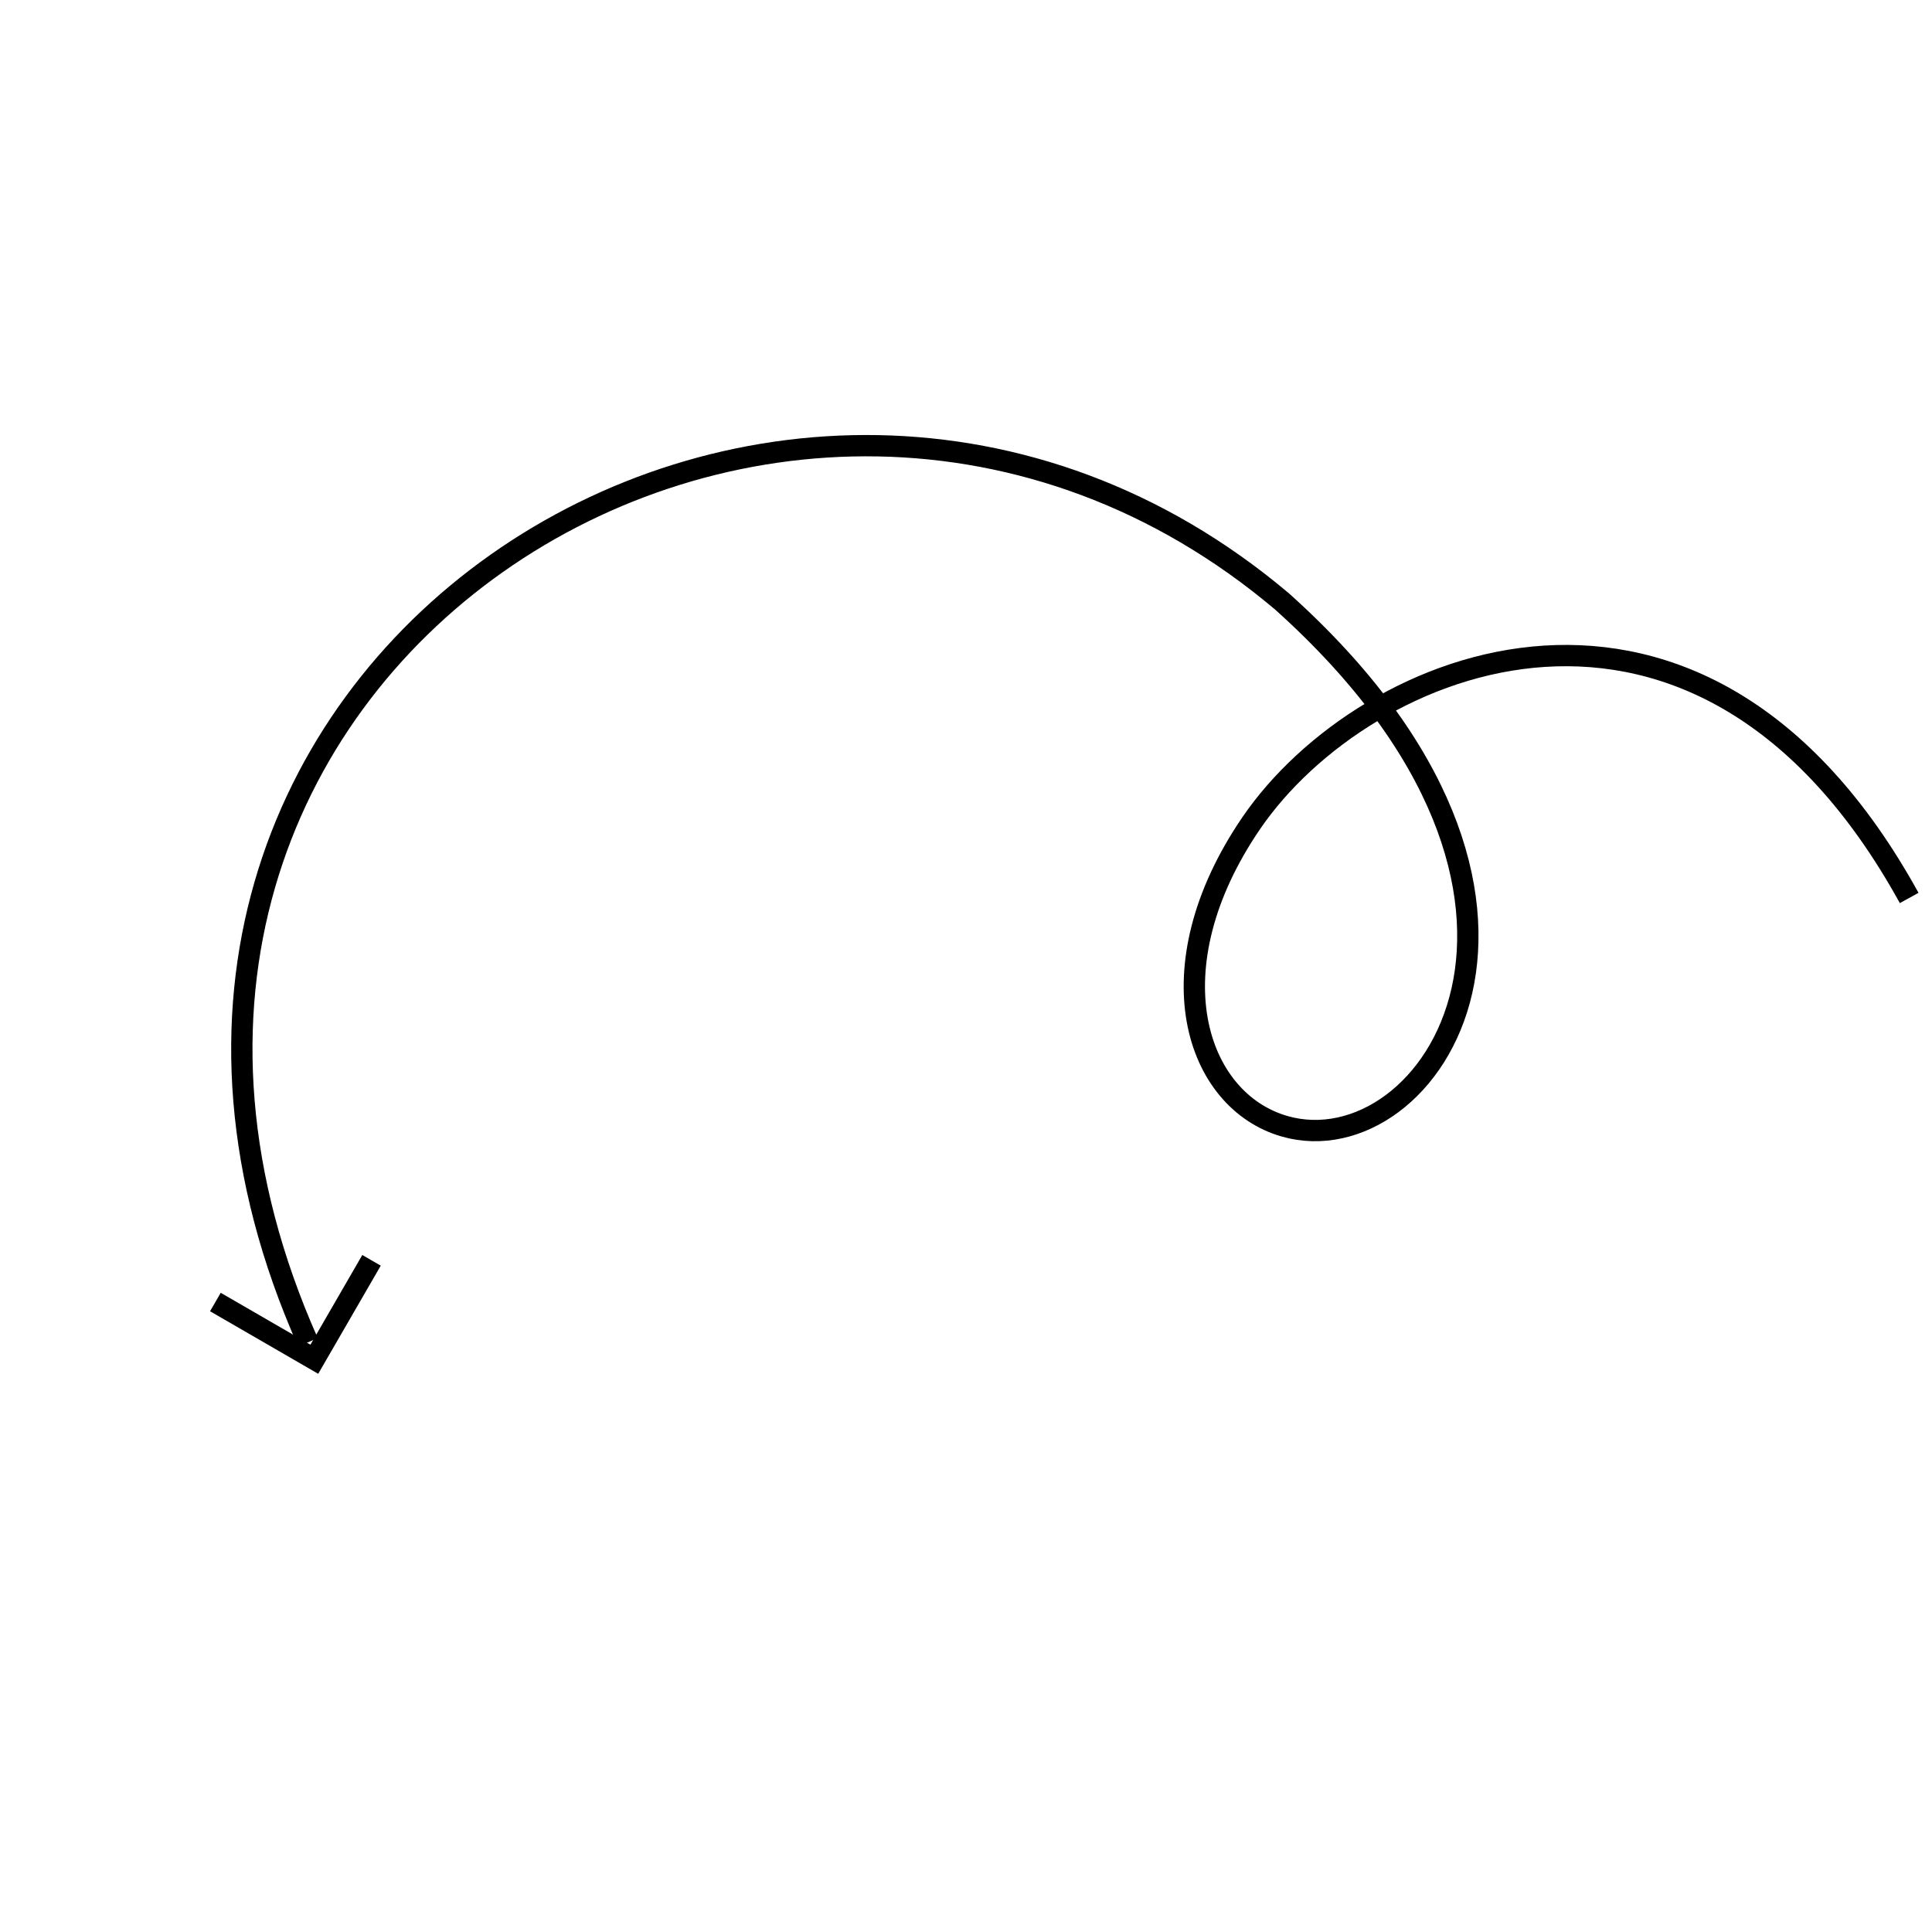 <svg width="272" height="271" viewBox="0 0 272 271" fill="none" xmlns="http://www.w3.org/2000/svg">
<path d="M30.324 183.312L44.253 191.369L52.306 177.443" stroke="black" stroke-width="3" stroke-miterlimit="10"/>
<path d="M268.786 126.426C239.385 73.038 192.106 92.586 176.181 115.856C162.16 136.355 168.27 154.976 180.877 158.575C201.363 164.425 227.018 126.426 180.507 84.691C110.443 25.49 1.471 94.759 43.358 188.985" stroke="black" stroke-width="3" stroke-miterlimit="10"/>
</svg>
